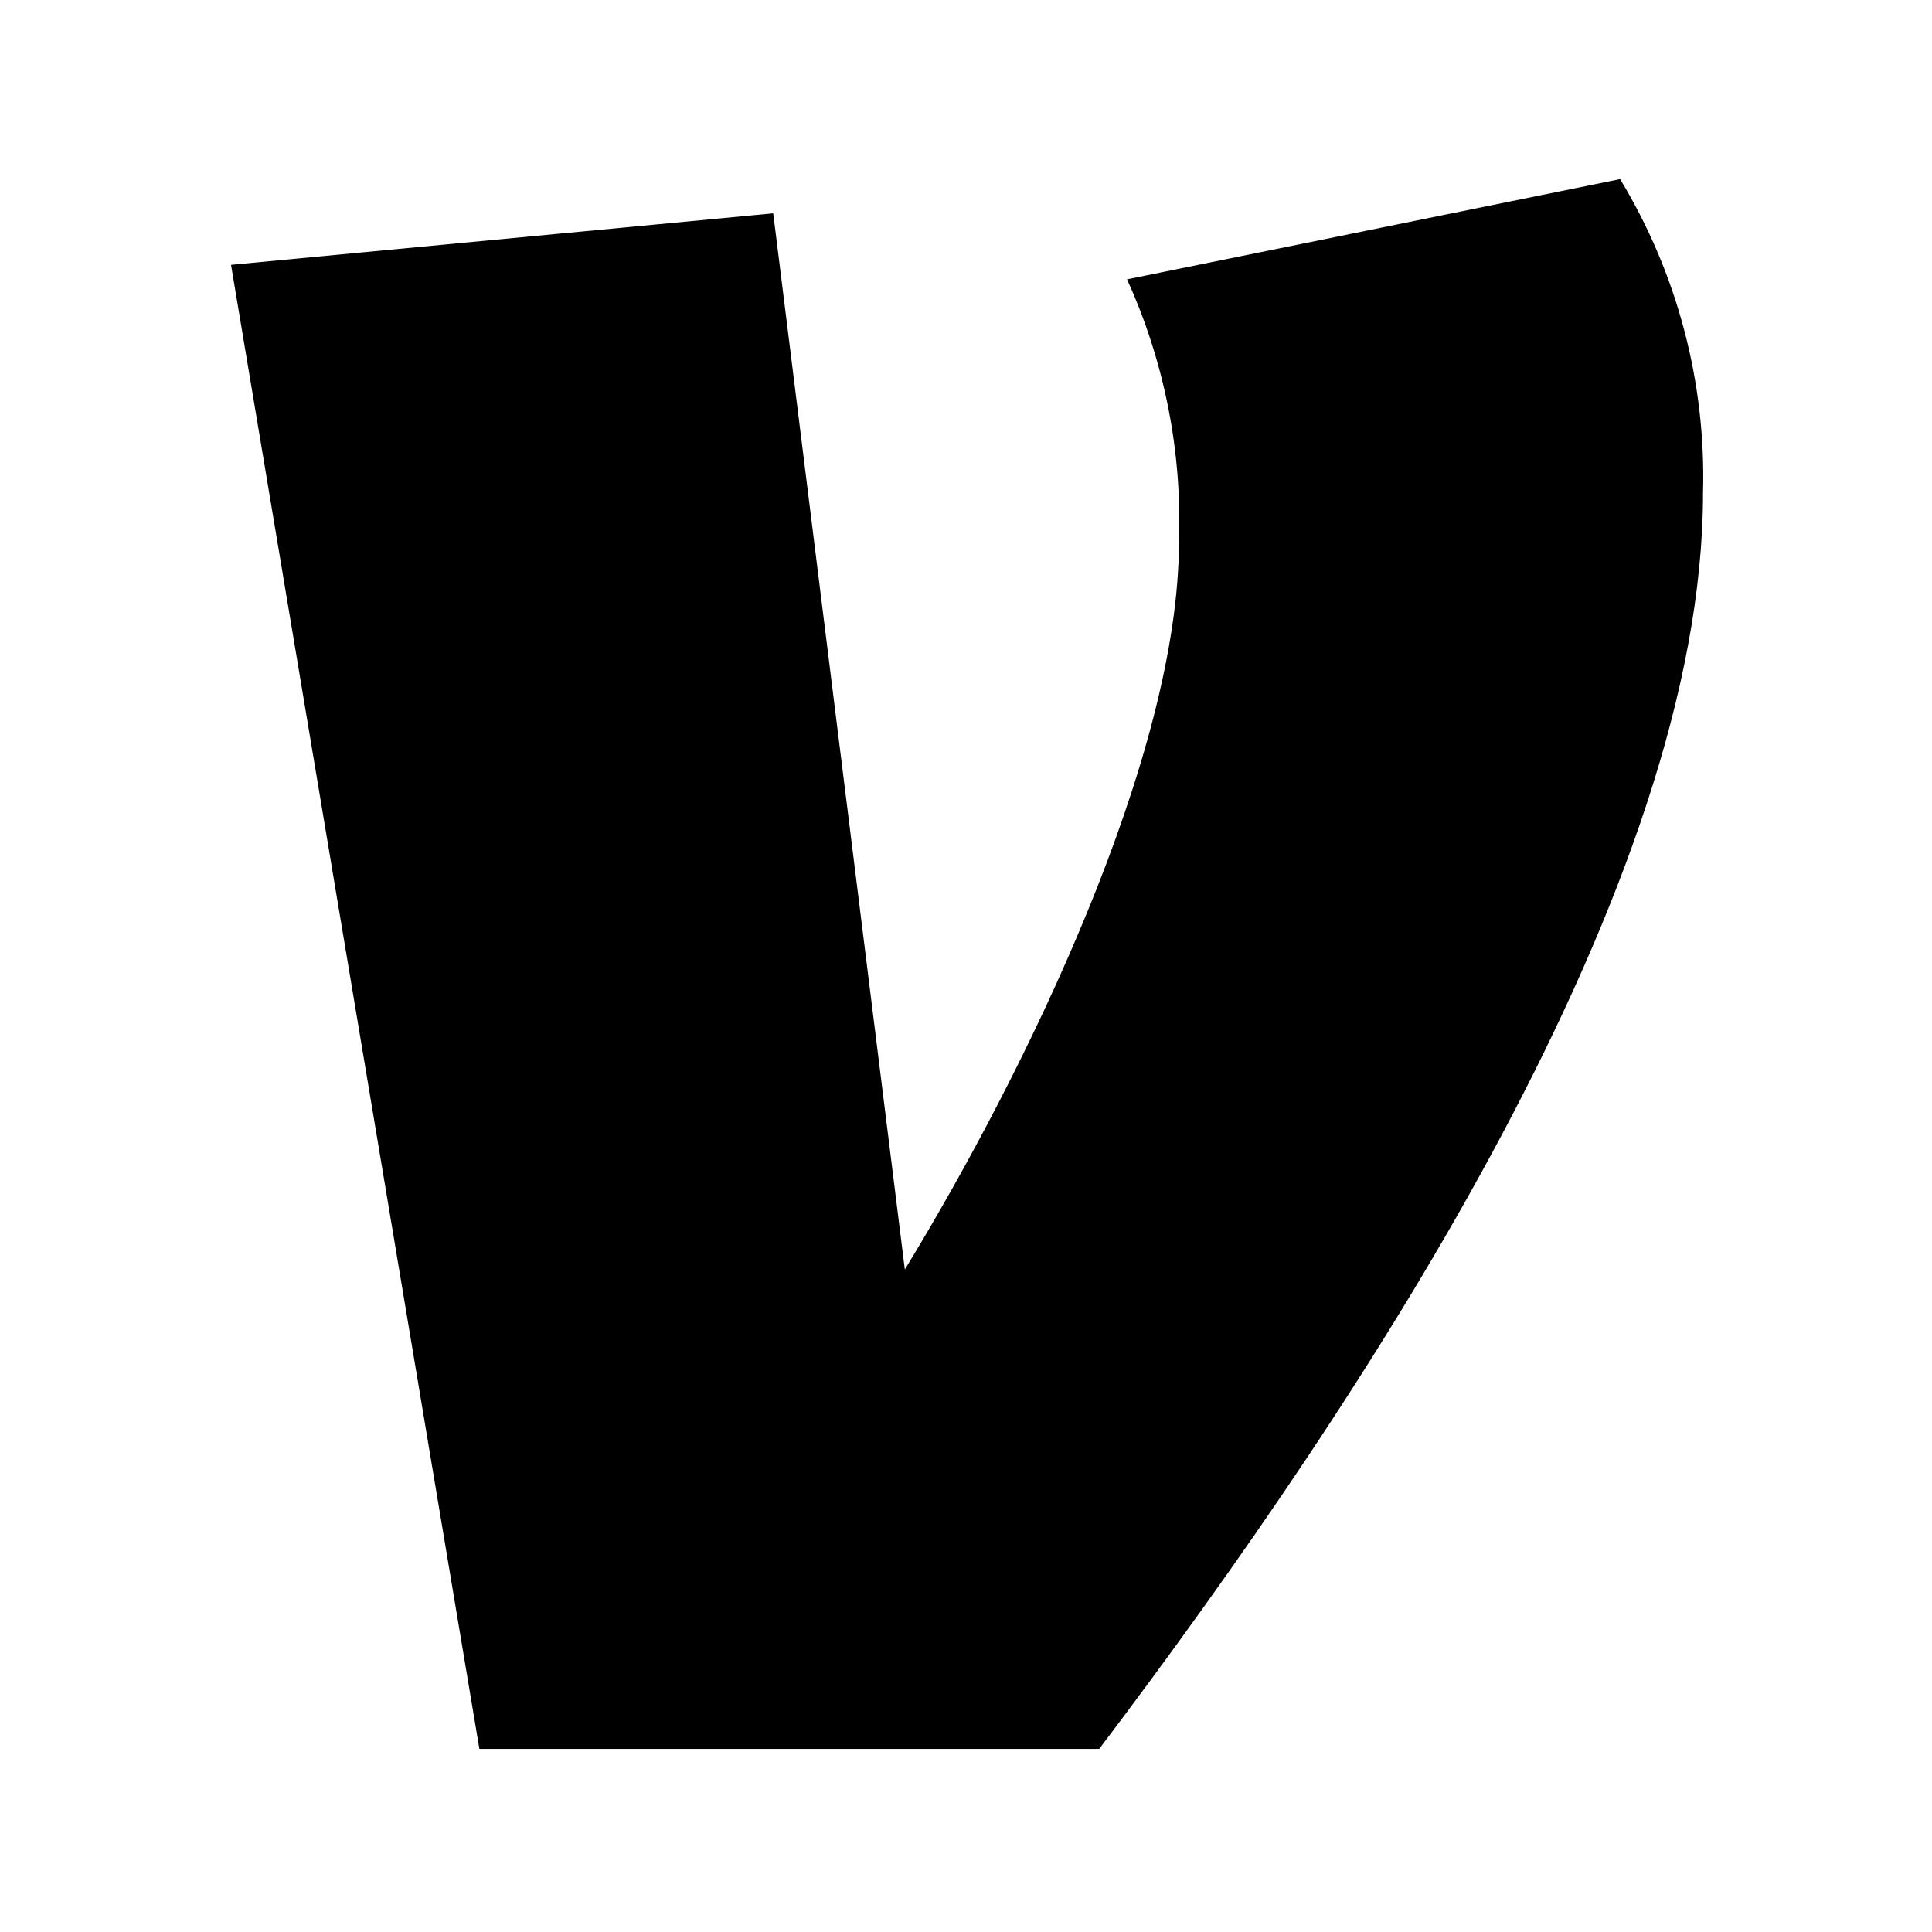 <?xml version="1.0" encoding="UTF-8" standalone="no"?>
<!DOCTYPE svg PUBLIC "-//W3C//DTD SVG 1.1//EN" "http://www.w3.org/Graphics/SVG/1.1/DTD/svg11.dtd">
<svg width="100%" height="100%" viewBox="0 0 800 800" version="1.1" xmlns="http://www.w3.org/2000/svg" xmlns:xlink="http://www.w3.org/1999/xlink" xml:space="preserve" xmlns:serif="http://www.serif.com/" style="fill-rule:evenodd;clip-rule:evenodd;stroke-linejoin:round;stroke-miterlimit:2;">
    <g transform="matrix(16.667,0,0,16.667,0,0)">
        <path d="M40.25,4.45C41.673,6.797 42.388,9.506 42.31,12.25C42.31,21.97 34.01,34.59 27.31,43.45L11.91,43.45L5.74,6.58L19.21,5.3L22.48,31.54C25.53,26.54 29.29,18.78 29.29,13.46C29.37,11.216 28.929,8.984 28,6.94L40.25,4.45Z" style="fill-rule:nonzero;"/>
    </g>
</svg>
